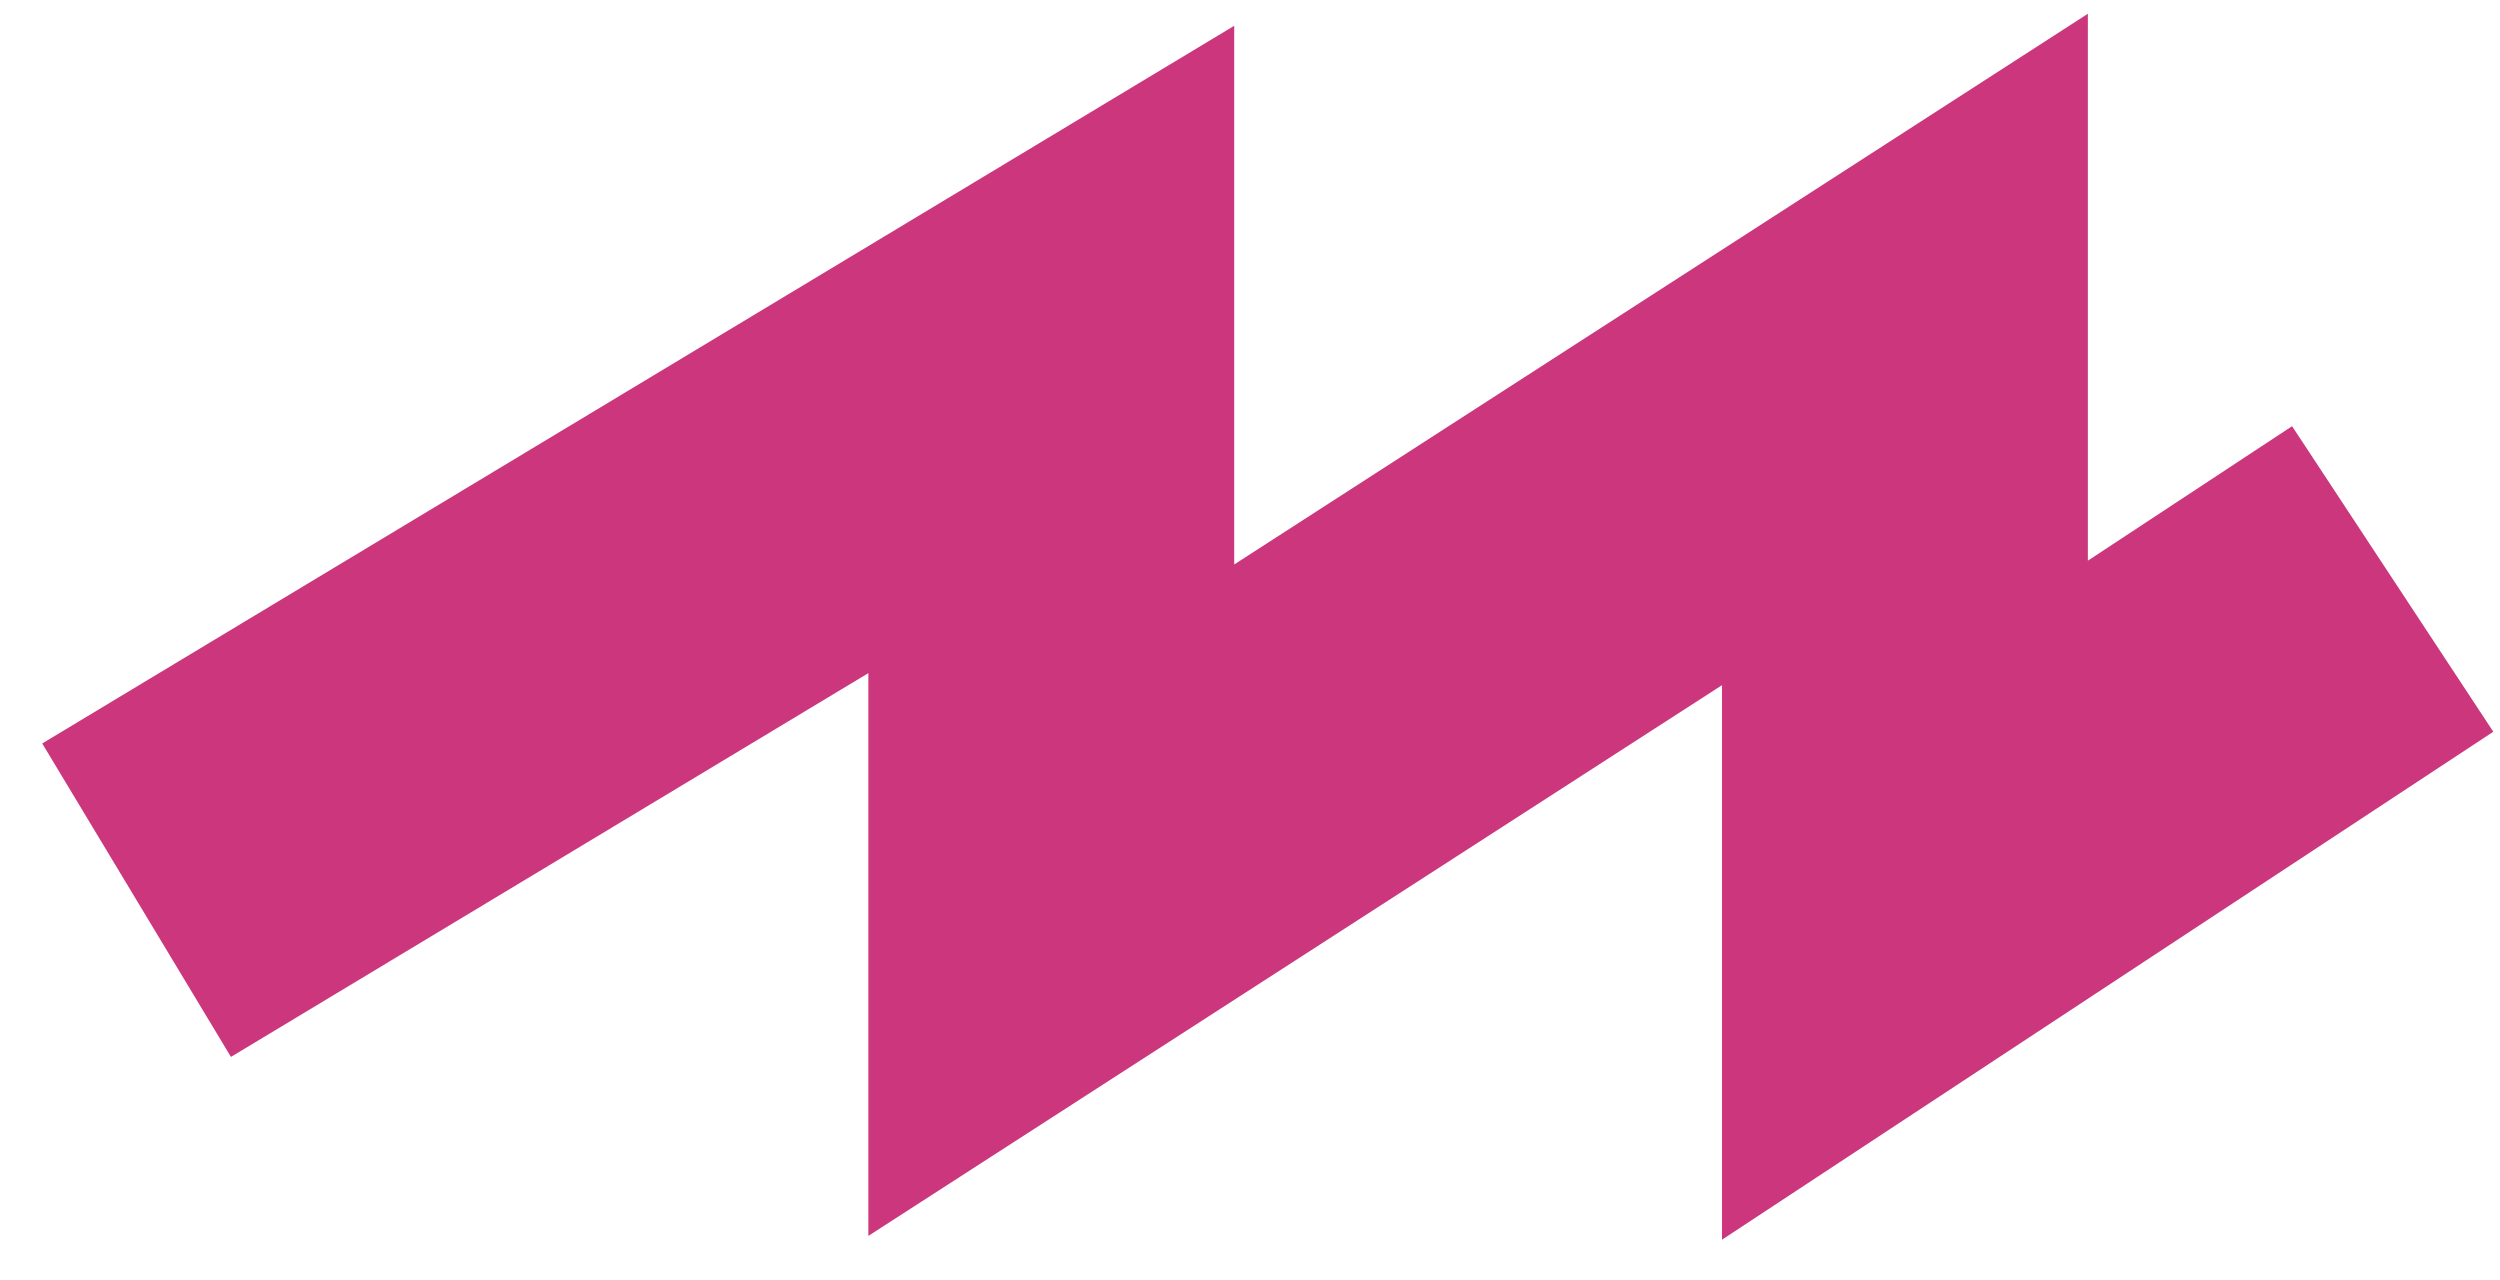 <svg width="41" height="21" viewBox="0 0 41 21" fill="none" xmlns="http://www.w3.org/2000/svg">
<path d="M39.24 9.495L31.241 14.763L31.241 5.731L17.241 14.763L17.241 5.731L2.24 14.763" stroke="#CB367C" stroke-width="6"/>
</svg>
